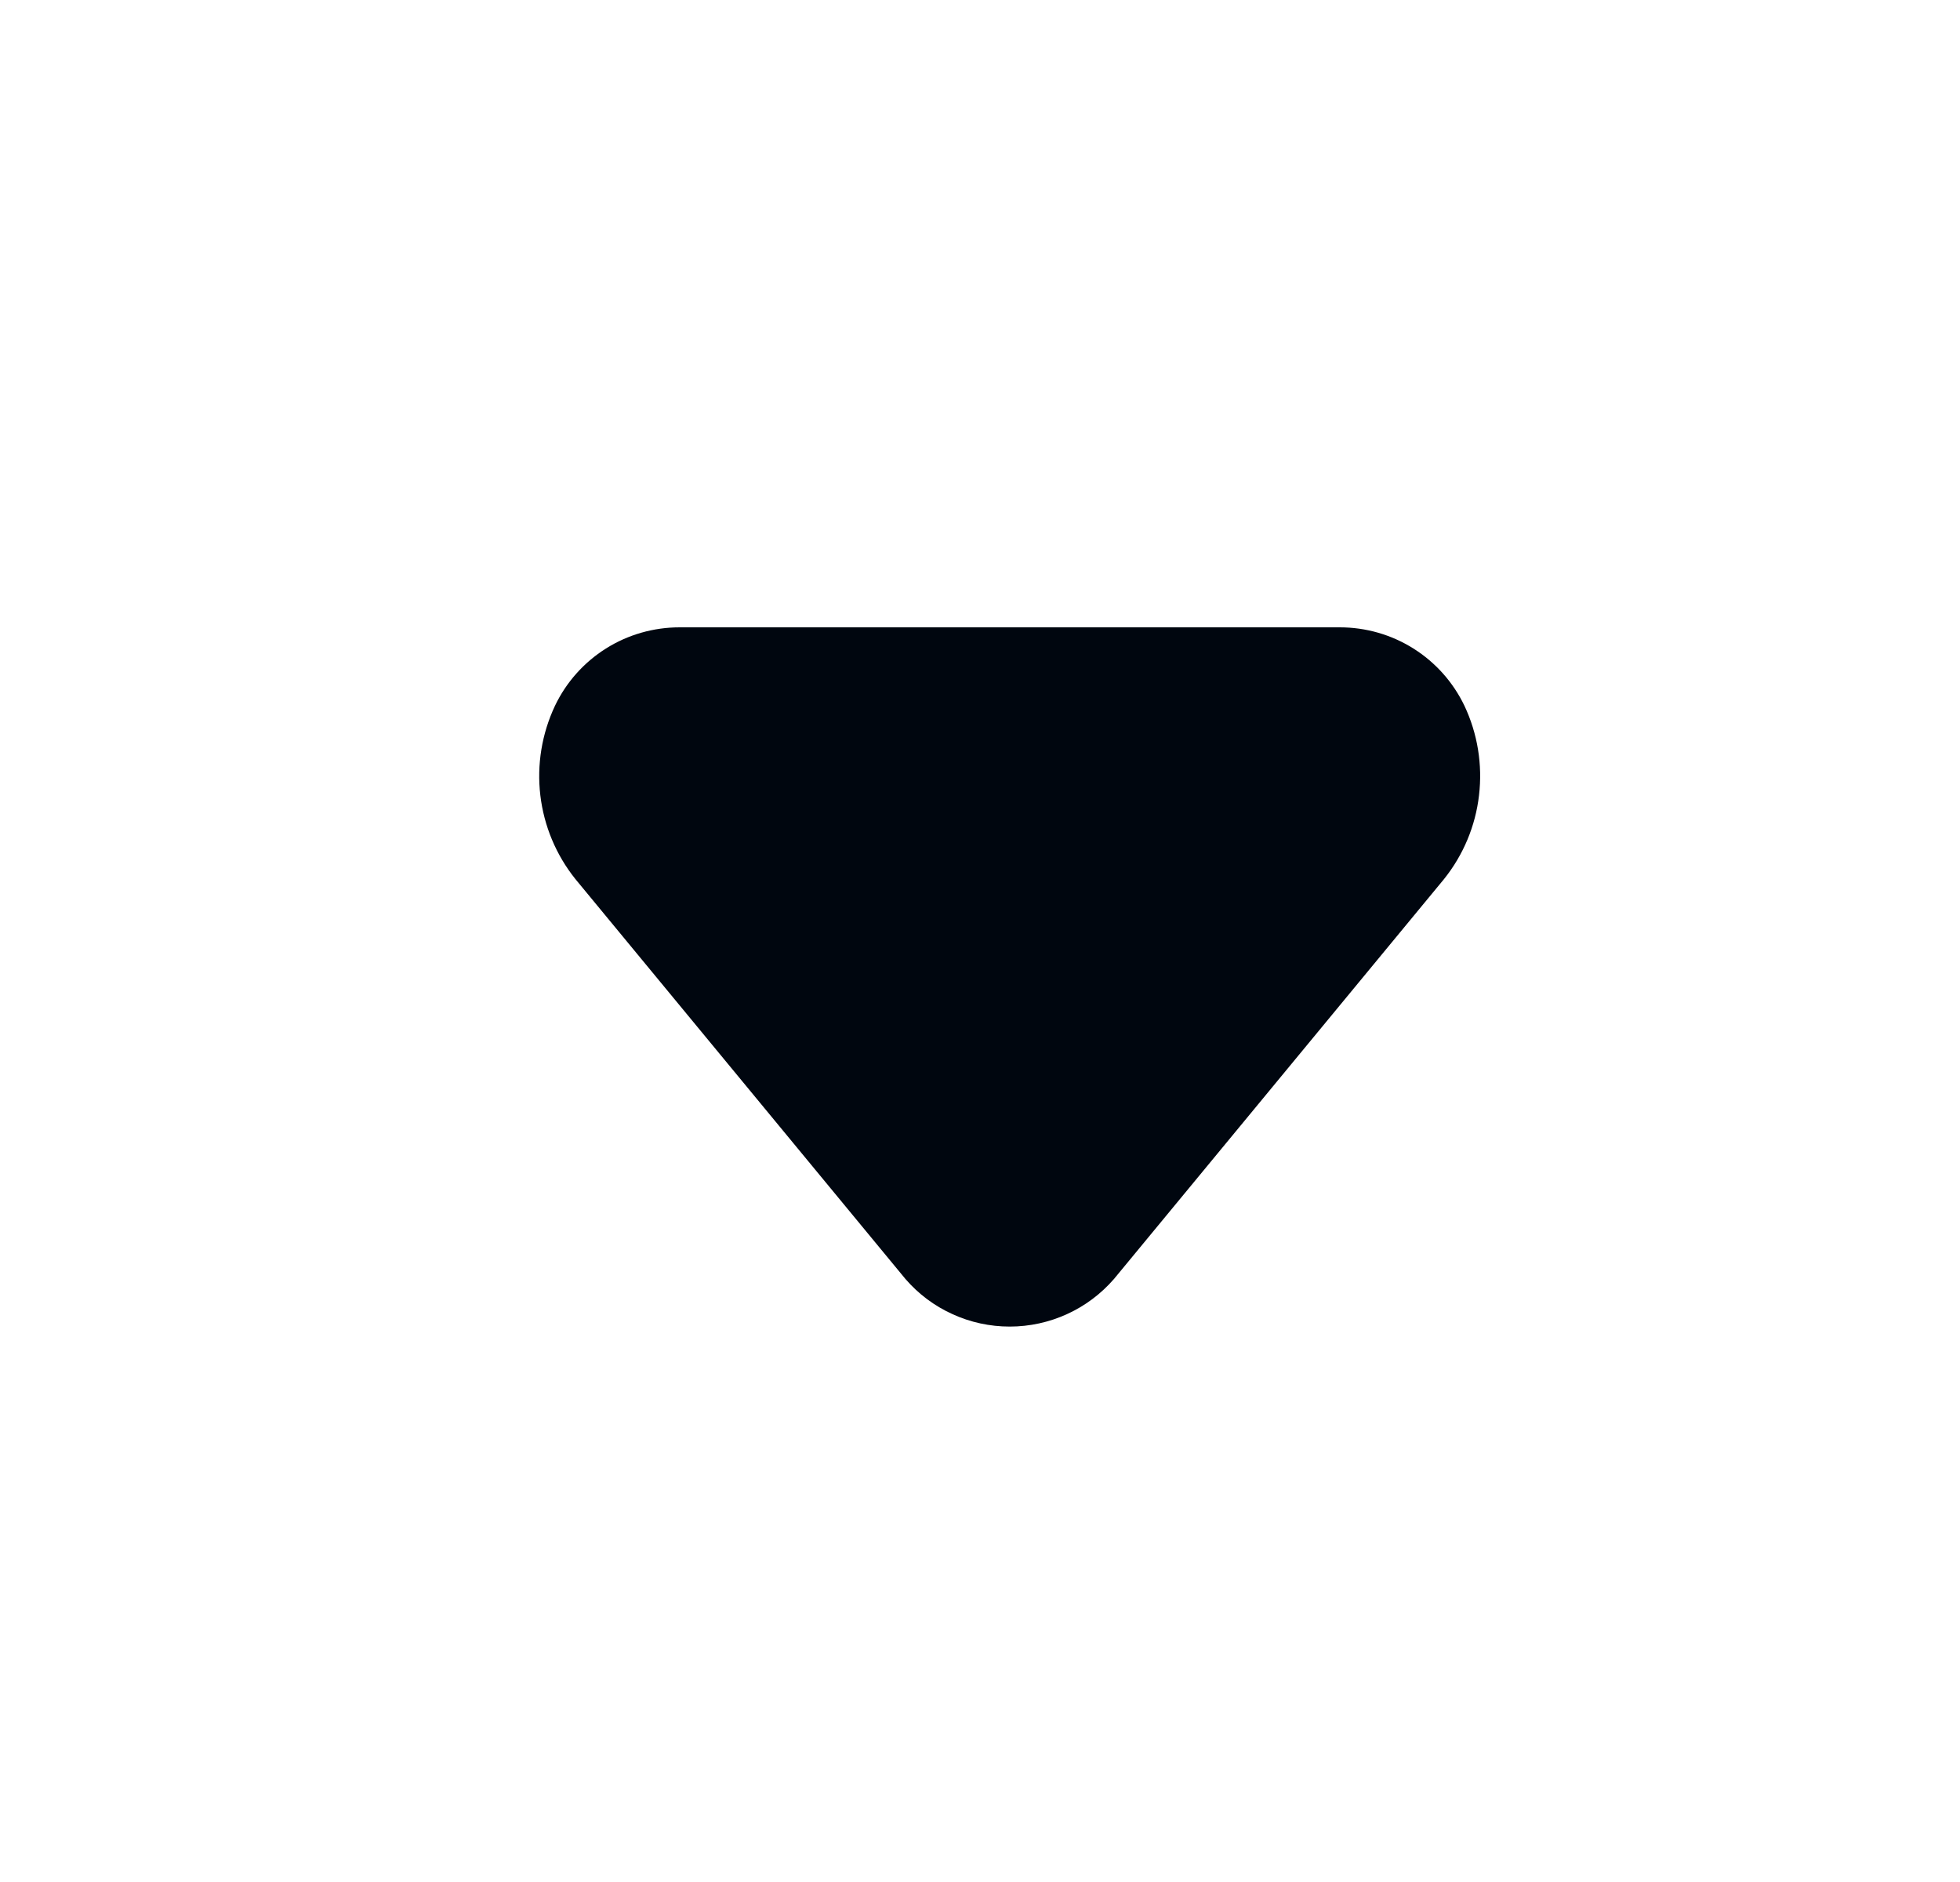 <svg width="25" height="24" viewBox="0 0 25 24" fill="none" xmlns="http://www.w3.org/2000/svg">
<path d="M8.669 8L17.089 8C17.421 8 17.747 8.093 18.028 8.27C18.31 8.447 18.535 8.7 18.679 9C18.847 9.356 18.911 9.752 18.865 10.142C18.82 10.533 18.665 10.903 18.419 11.21L14.209 16.31C14.043 16.501 13.839 16.654 13.61 16.758C13.38 16.863 13.131 16.917 12.879 16.917C12.626 16.917 12.377 16.863 12.148 16.758C11.918 16.654 11.714 16.501 11.549 16.31L7.339 11.21C7.093 10.903 6.938 10.533 6.892 10.142C6.846 9.752 6.911 9.356 7.079 9C7.222 8.7 7.448 8.447 7.729 8.27C8.01 8.093 8.336 8 8.669 8Z" fill="#00060F"/>
</svg>
